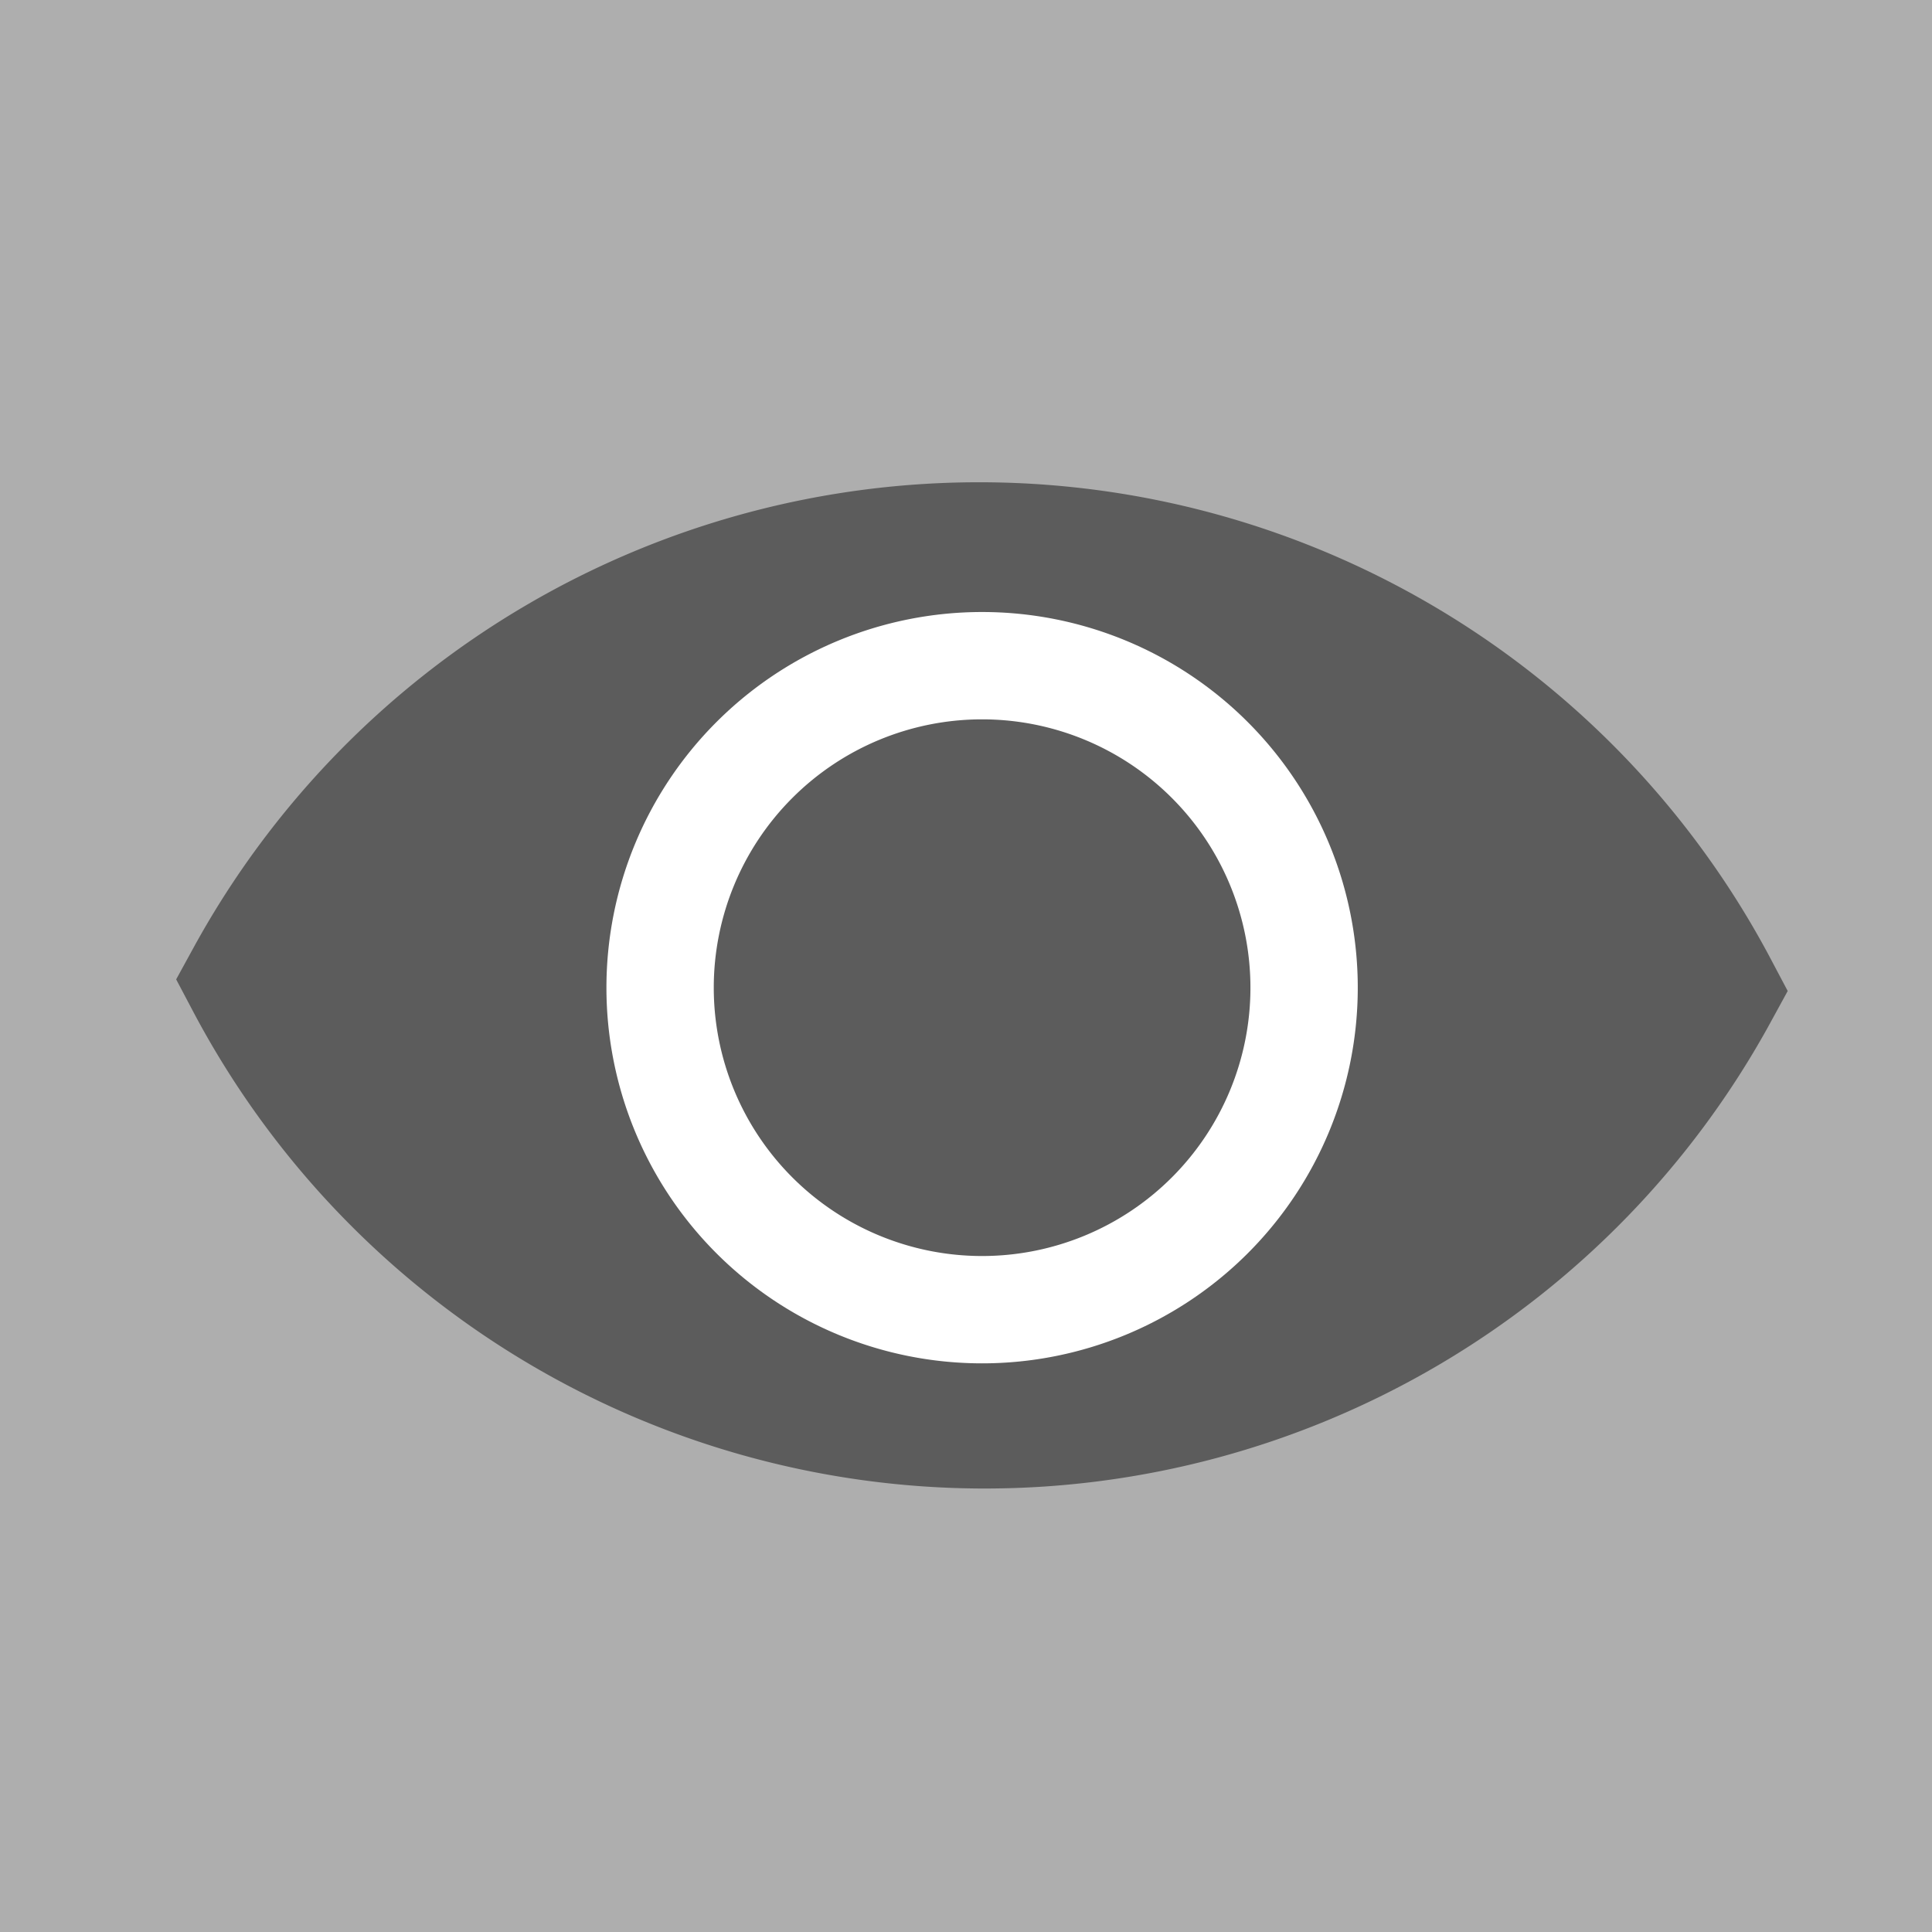 <svg xmlns="http://www.w3.org/2000/svg" width="18" height="18" fill-rule="evenodd" opacity=".637"><rect width="100%" height="100%" fill="#808080" stroke="none"/><path stroke="#000" stroke-width="1.25" d="M15.946 9.228A7.72 7.72 0 0 0 2.351 9.13a7.717 7.717 0 0 0 13.595.098z"/><path stroke="#fff" d="M9.15 12.202a3 3 0 1 0 0-6 3 3 0 0 0 0 6z"/></svg>